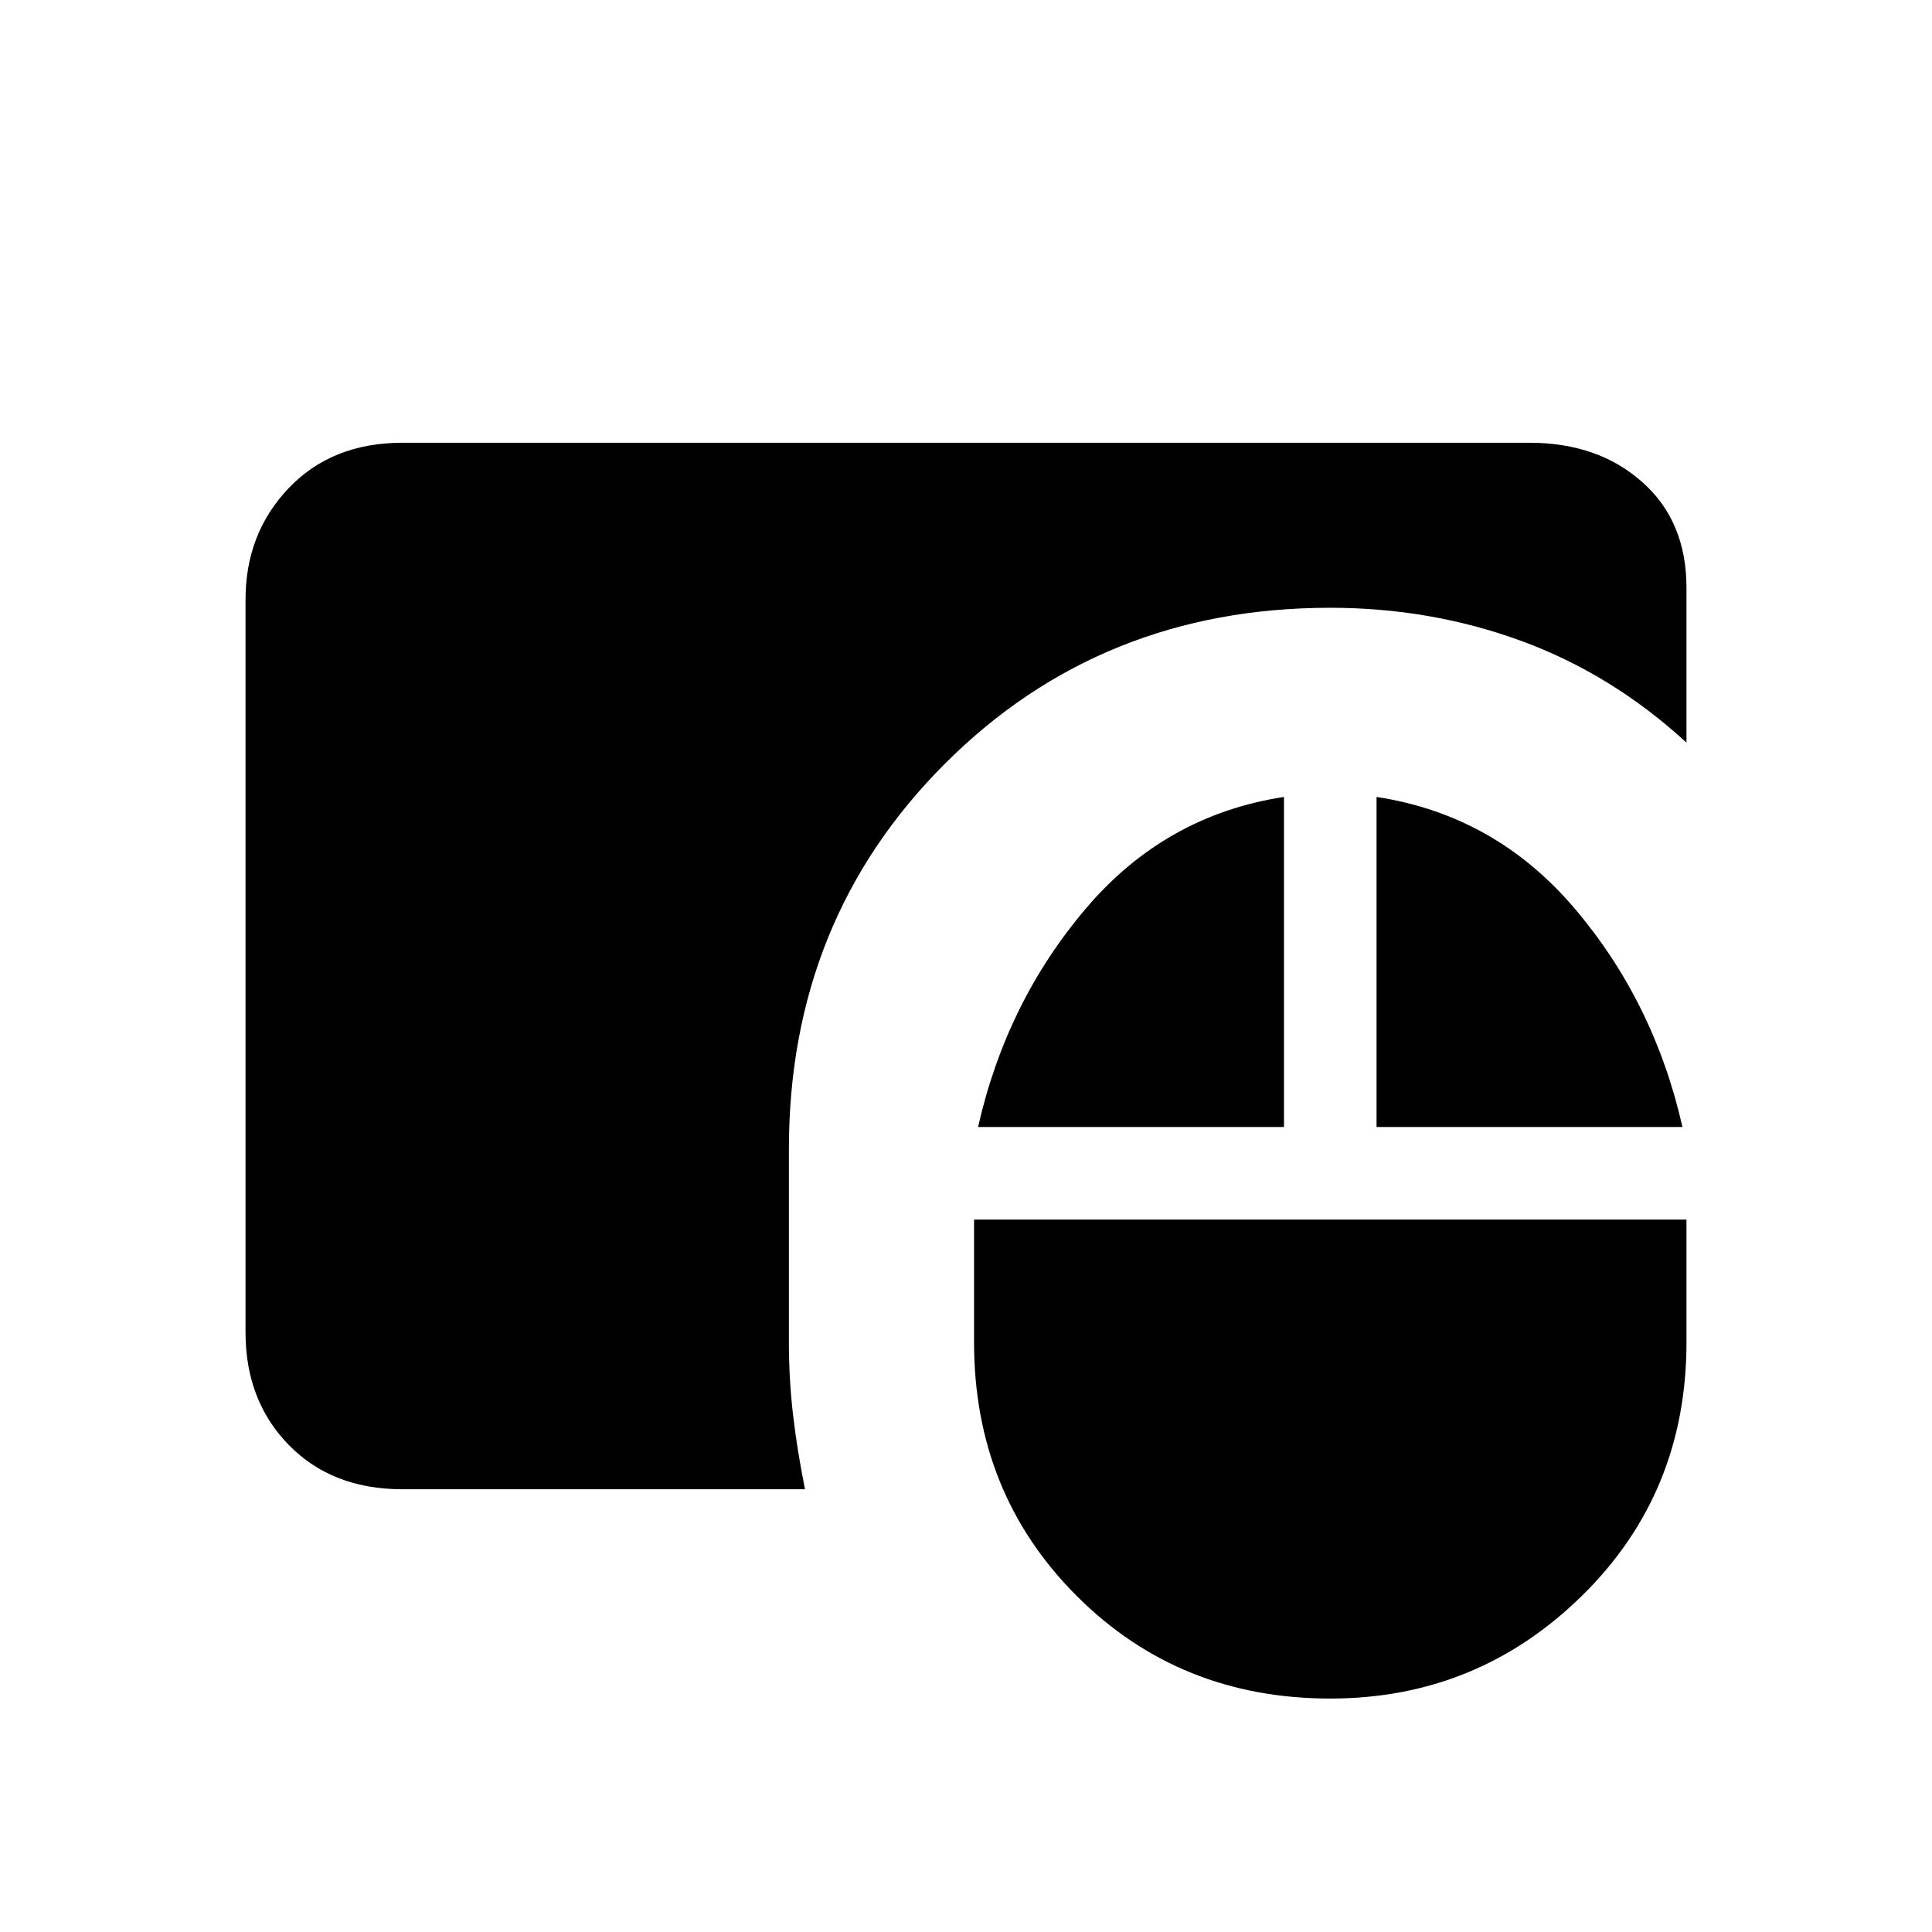 <svg xmlns="http://www.w3.org/2000/svg" height="20" viewBox="0 -960 960 960" width="20"><path d="M661-116q-75 0-126-51t-51-126v-61h354v61q0 75-52 126t-125 51ZM200-220q-35 0-56.5-22T122-298v-364q0-33 21.5-55.5T200-740h560q34 0 56 19.5t22 52.5v77q-37-34-82-50.5T661-658q-114 0-191.5 77.5T392-389v96q0 18 2 35.5t6 37.5H200Zm286-180q14-62 53.5-108.5T638-564v164H486Zm198 0v-164q59 9 98.5 55.5T836-400H684Z"/></svg>